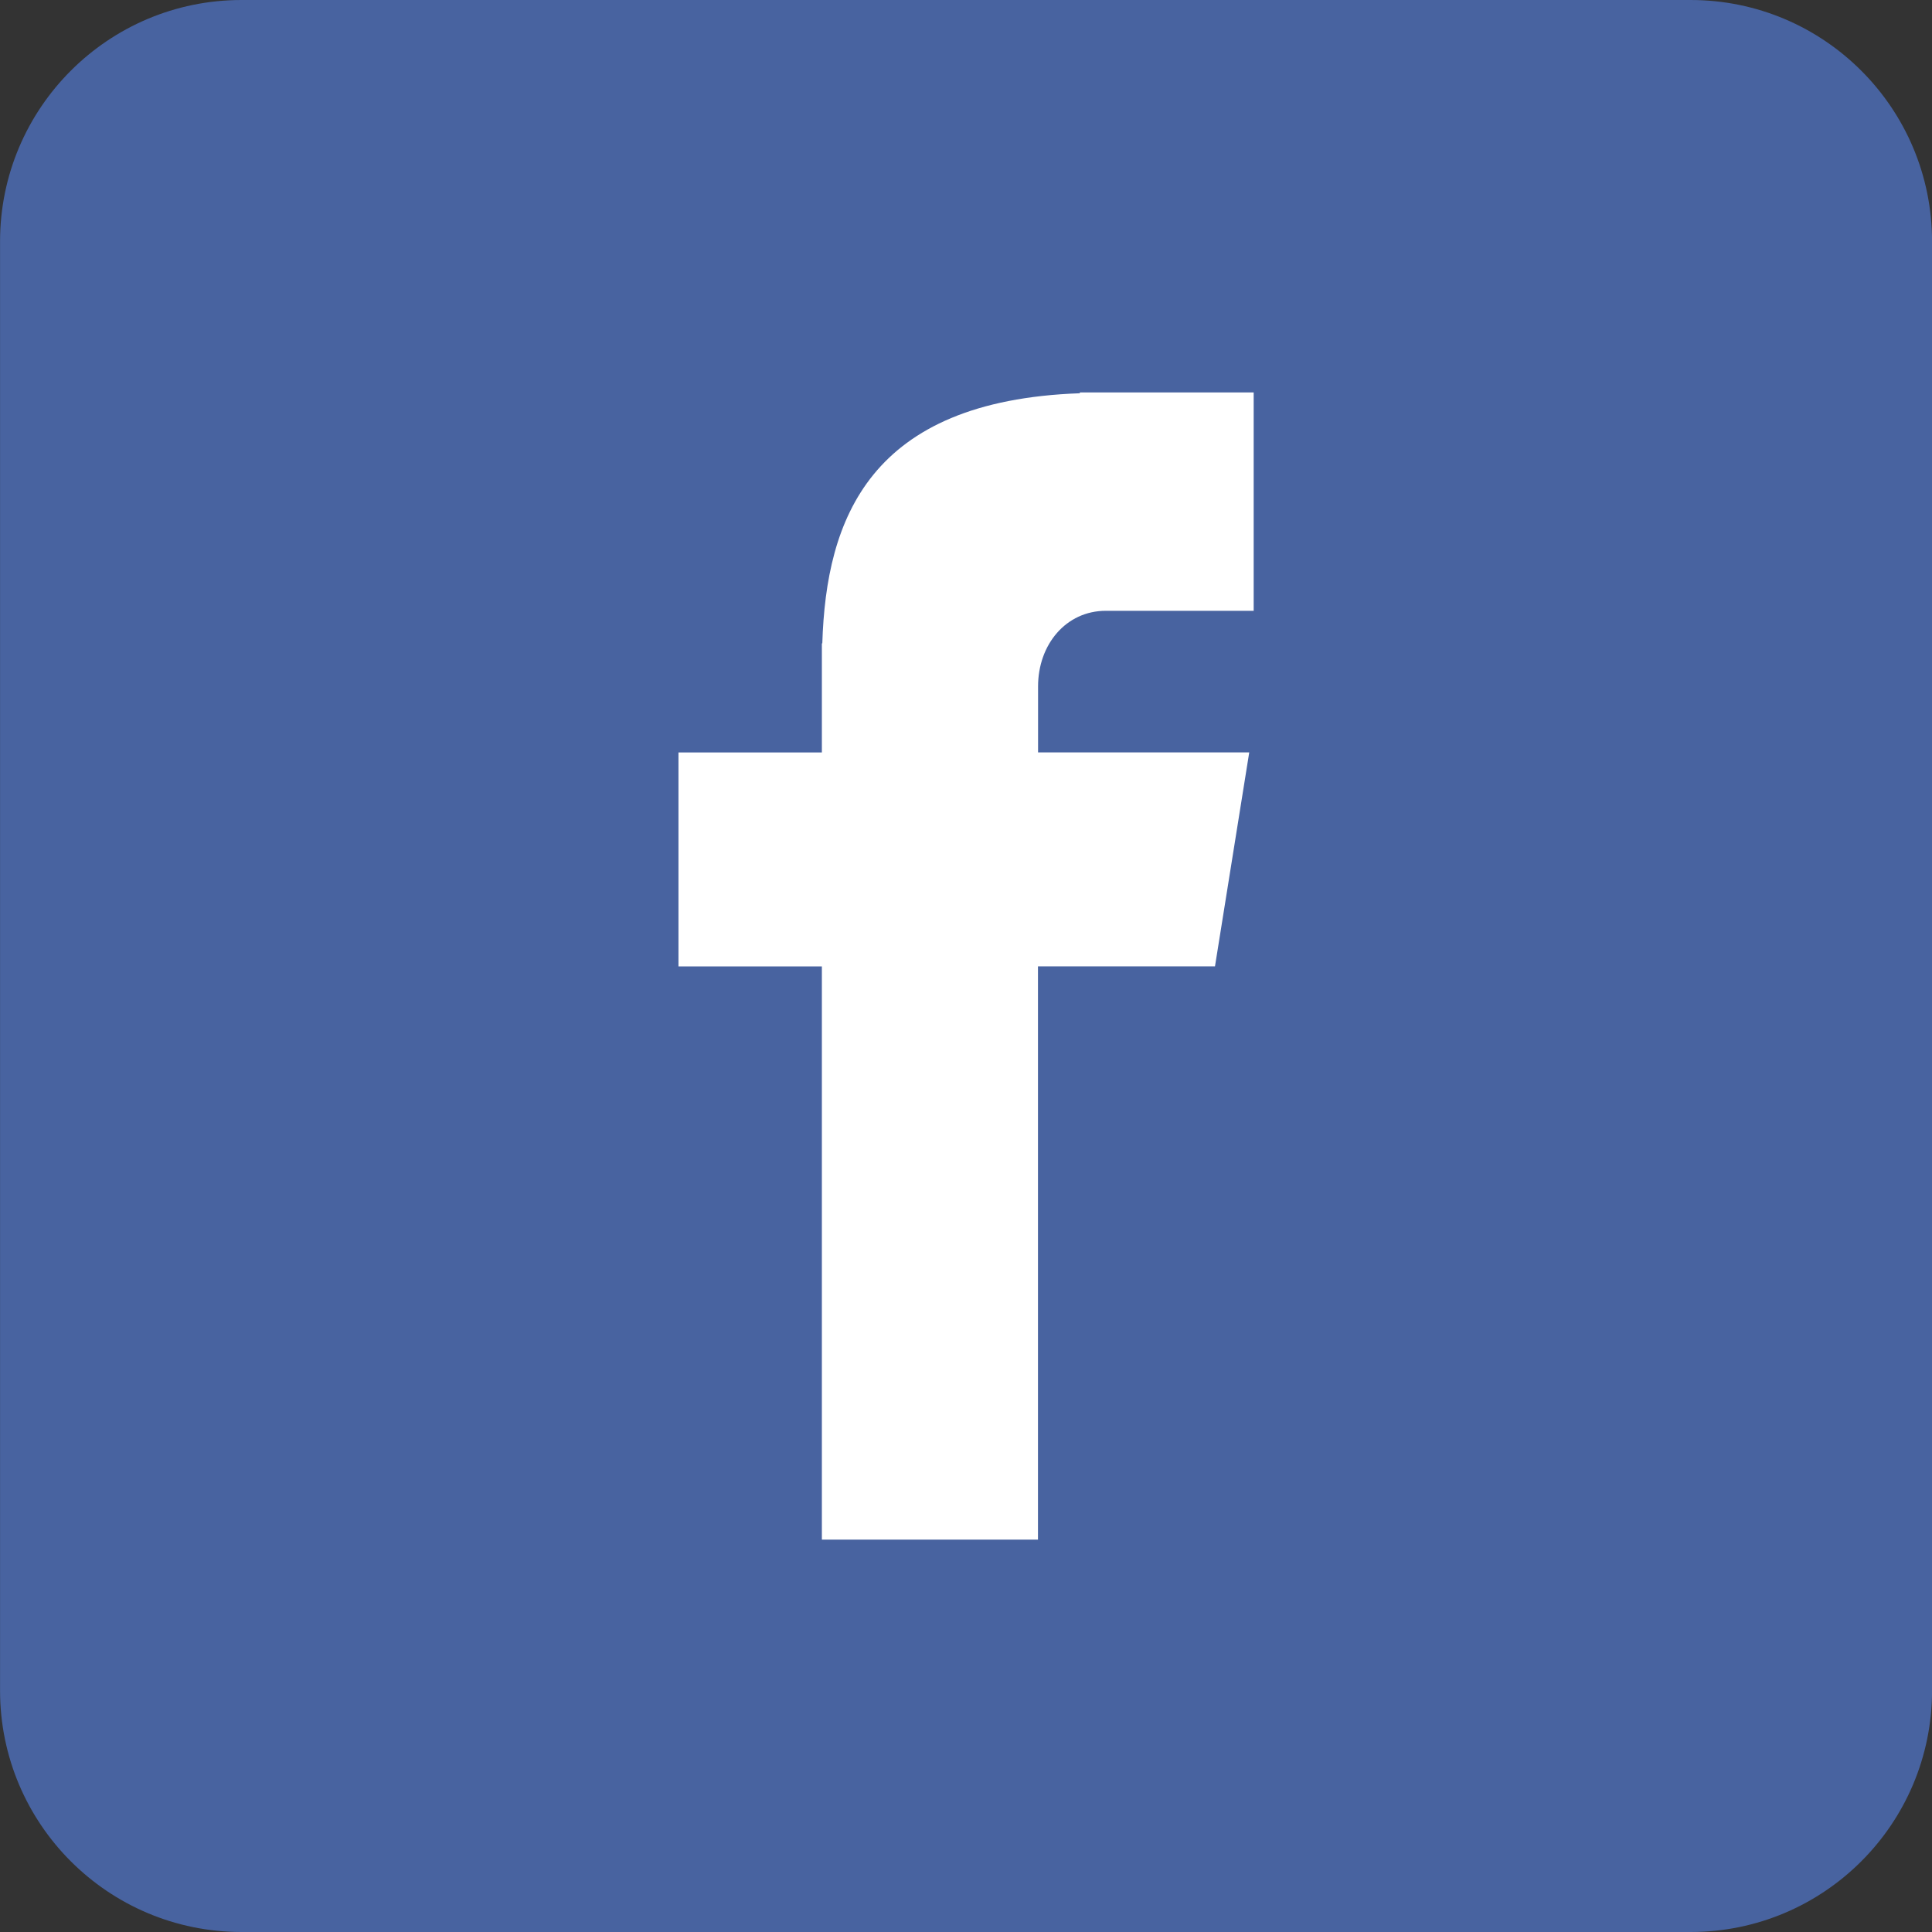 <?xml version="1.0" encoding="utf-8"?>
<!-- Generator: Adobe Illustrator 16.0.0, SVG Export Plug-In . SVG Version: 6.00 Build 0)  -->
<!DOCTYPE svg PUBLIC "-//W3C//DTD SVG 1.1//EN" "http://www.w3.org/Graphics/SVG/1.1/DTD/svg11.dtd">
<svg version="1.1" id="Layer_1" xmlns="http://www.w3.org/2000/svg" xmlns:xlink="http://www.w3.org/1999/xlink" x="0px" y="0px"
	 width="40px" height="40px" viewBox="0 0 40 40" enable-background="new 0 0 40 40" xml:space="preserve">
<rect x="0" y="0" width="40" height="40" fill="#333333" stroke="none"/>
<path class="path" fill="#4863A0" d="M40.001,35c0,2.762-2.238,5-5,5h-30c-2.762,0-5-2.238-5-5V5c0-2.761,2.238-5,5-5h30c2.762,0,5,2.239,5,5V35z
	"/>
<path fill="#FFFFFF" d="M22.895,12.646h3.061V8.125h-3.599v0.017c-4.359,0.154-5.253,2.605-5.332,5.179h-0.009v2.258h-2.969v4.429
	h2.969v11.868h4.474V20.007h3.665l0.709-4.429h-4.372v-1.364C21.491,13.345,22.07,12.646,22.895,12.646z"/>
</svg>

